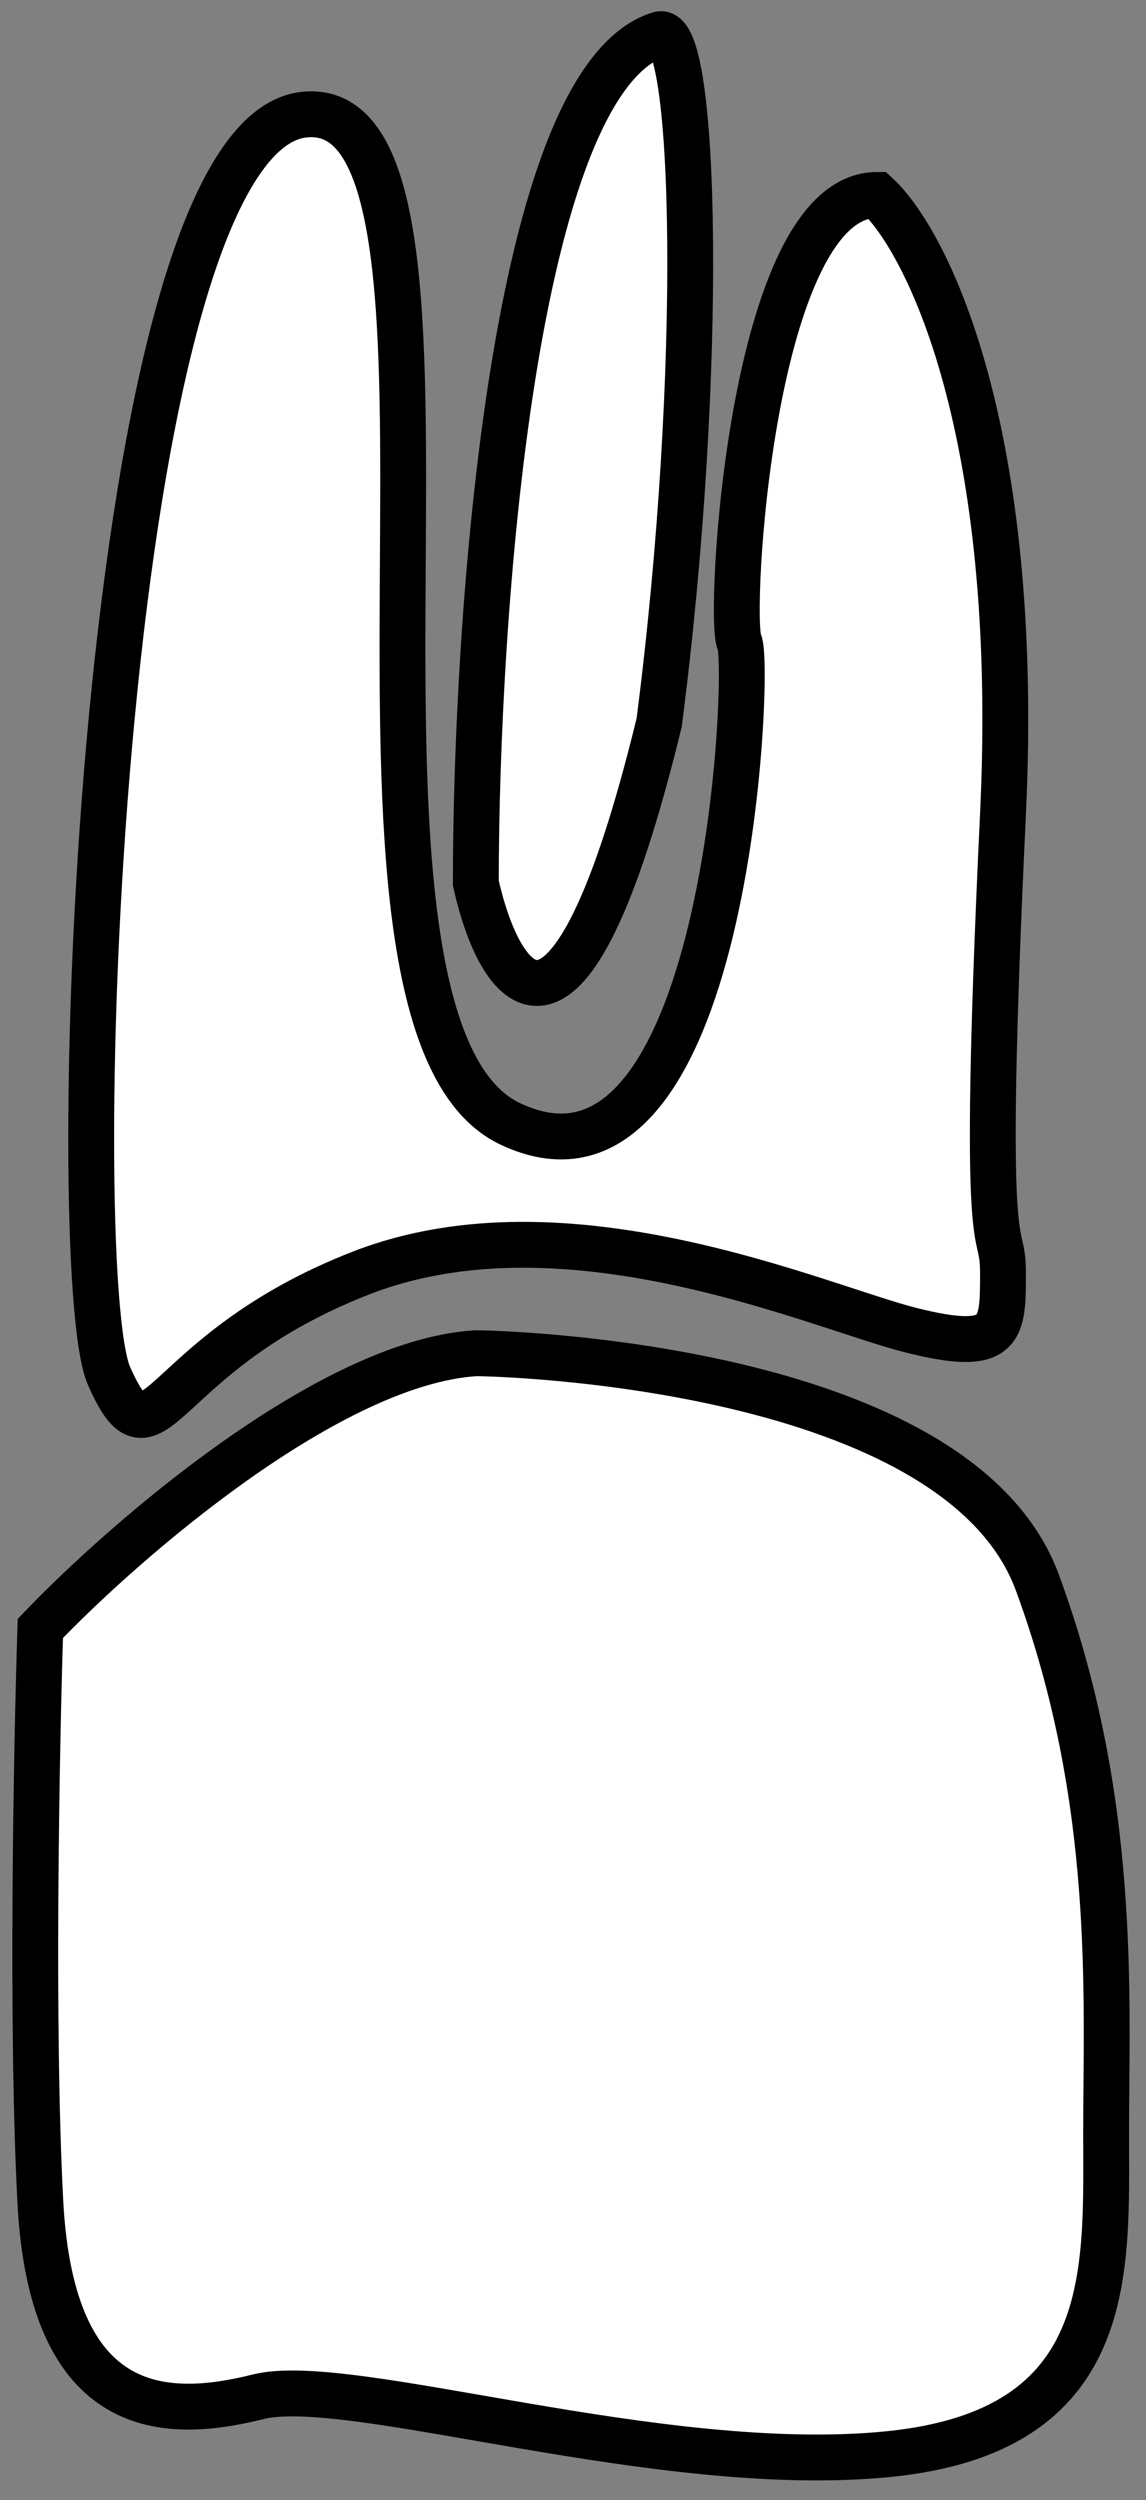 <svg width="50" height="109" viewBox="0 0 50 109" fill="none" xmlns="http://www.w3.org/2000/svg">
<rect x="0" y="0" width="50" height="109" fill="#808080" stroke="none"/>
<path d="M45.26 69C41.76 59.5 21.76 59 20.76 59C14.36 59.4 5.427 67.167 1.76 71C1.593 76.167 1.36 88.4 1.76 96C2.26 105.5 7.26 105.5 11.26 104.5C15.26 103.5 28.76 108 38.76 107C48.76 106 48.26 99 48.26 93C48.26 87 48.76 78.5 45.26 69Z" fill="white"/>
<path d="M43.76 35.5C44.56 18.7 40.427 10.5 38.26 8.5C32.76 8.5 31.76 27 32.26 28C32.76 29 31.76 53.5 22.26 49C12.76 44.5 22.26 4 13.26 5C4.26 6 2.76 55.5 4.76 60C6.76 64.5 6.76 59 15.76 55.5C24.76 52 35.76 57 39.76 58C43.76 59 43.76 58 43.76 55.5C43.76 53 42.76 56.5 43.76 35.5Z" fill="white"/>
<path d="M28.76 31.5C30.76 16 30.36 1 28.76 1.5C22.36 3.5 20.76 27 20.76 38.5C21.76 43 24.76 47.9 28.76 31.5Z" fill="white"/>
<path d="M45.26 69C41.76 59.5 21.76 59 20.76 59C14.36 59.4 5.427 67.167 1.76 71C1.593 76.167 1.36 88.4 1.76 96C2.26 105.5 7.26 105.5 11.26 104.5C15.26 103.5 28.76 108 38.76 107C48.76 106 48.26 99 48.26 93C48.26 87 48.76 78.5 45.26 69Z" stroke="black" stroke-width="2"/>
<path d="M43.76 35.5C44.56 18.7 40.427 10.5 38.26 8.5C32.76 8.5 31.76 27 32.26 28C32.76 29 31.76 53.5 22.26 49C12.76 44.5 22.26 4 13.26 5C4.26 6 2.76 55.5 4.76 60C6.76 64.5 6.76 59 15.76 55.5C24.76 52 35.76 57 39.76 58C43.76 59 43.76 58 43.76 55.5C43.76 53 42.76 56.5 43.76 35.5Z" stroke="black" stroke-width="2"/>
<path d="M28.76 31.5C30.76 16 30.36 1 28.76 1.5C22.36 3.5 20.76 27 20.76 38.5C21.76 43 24.76 47.9 28.76 31.5Z" stroke="black" stroke-width="2"/>
</svg>
